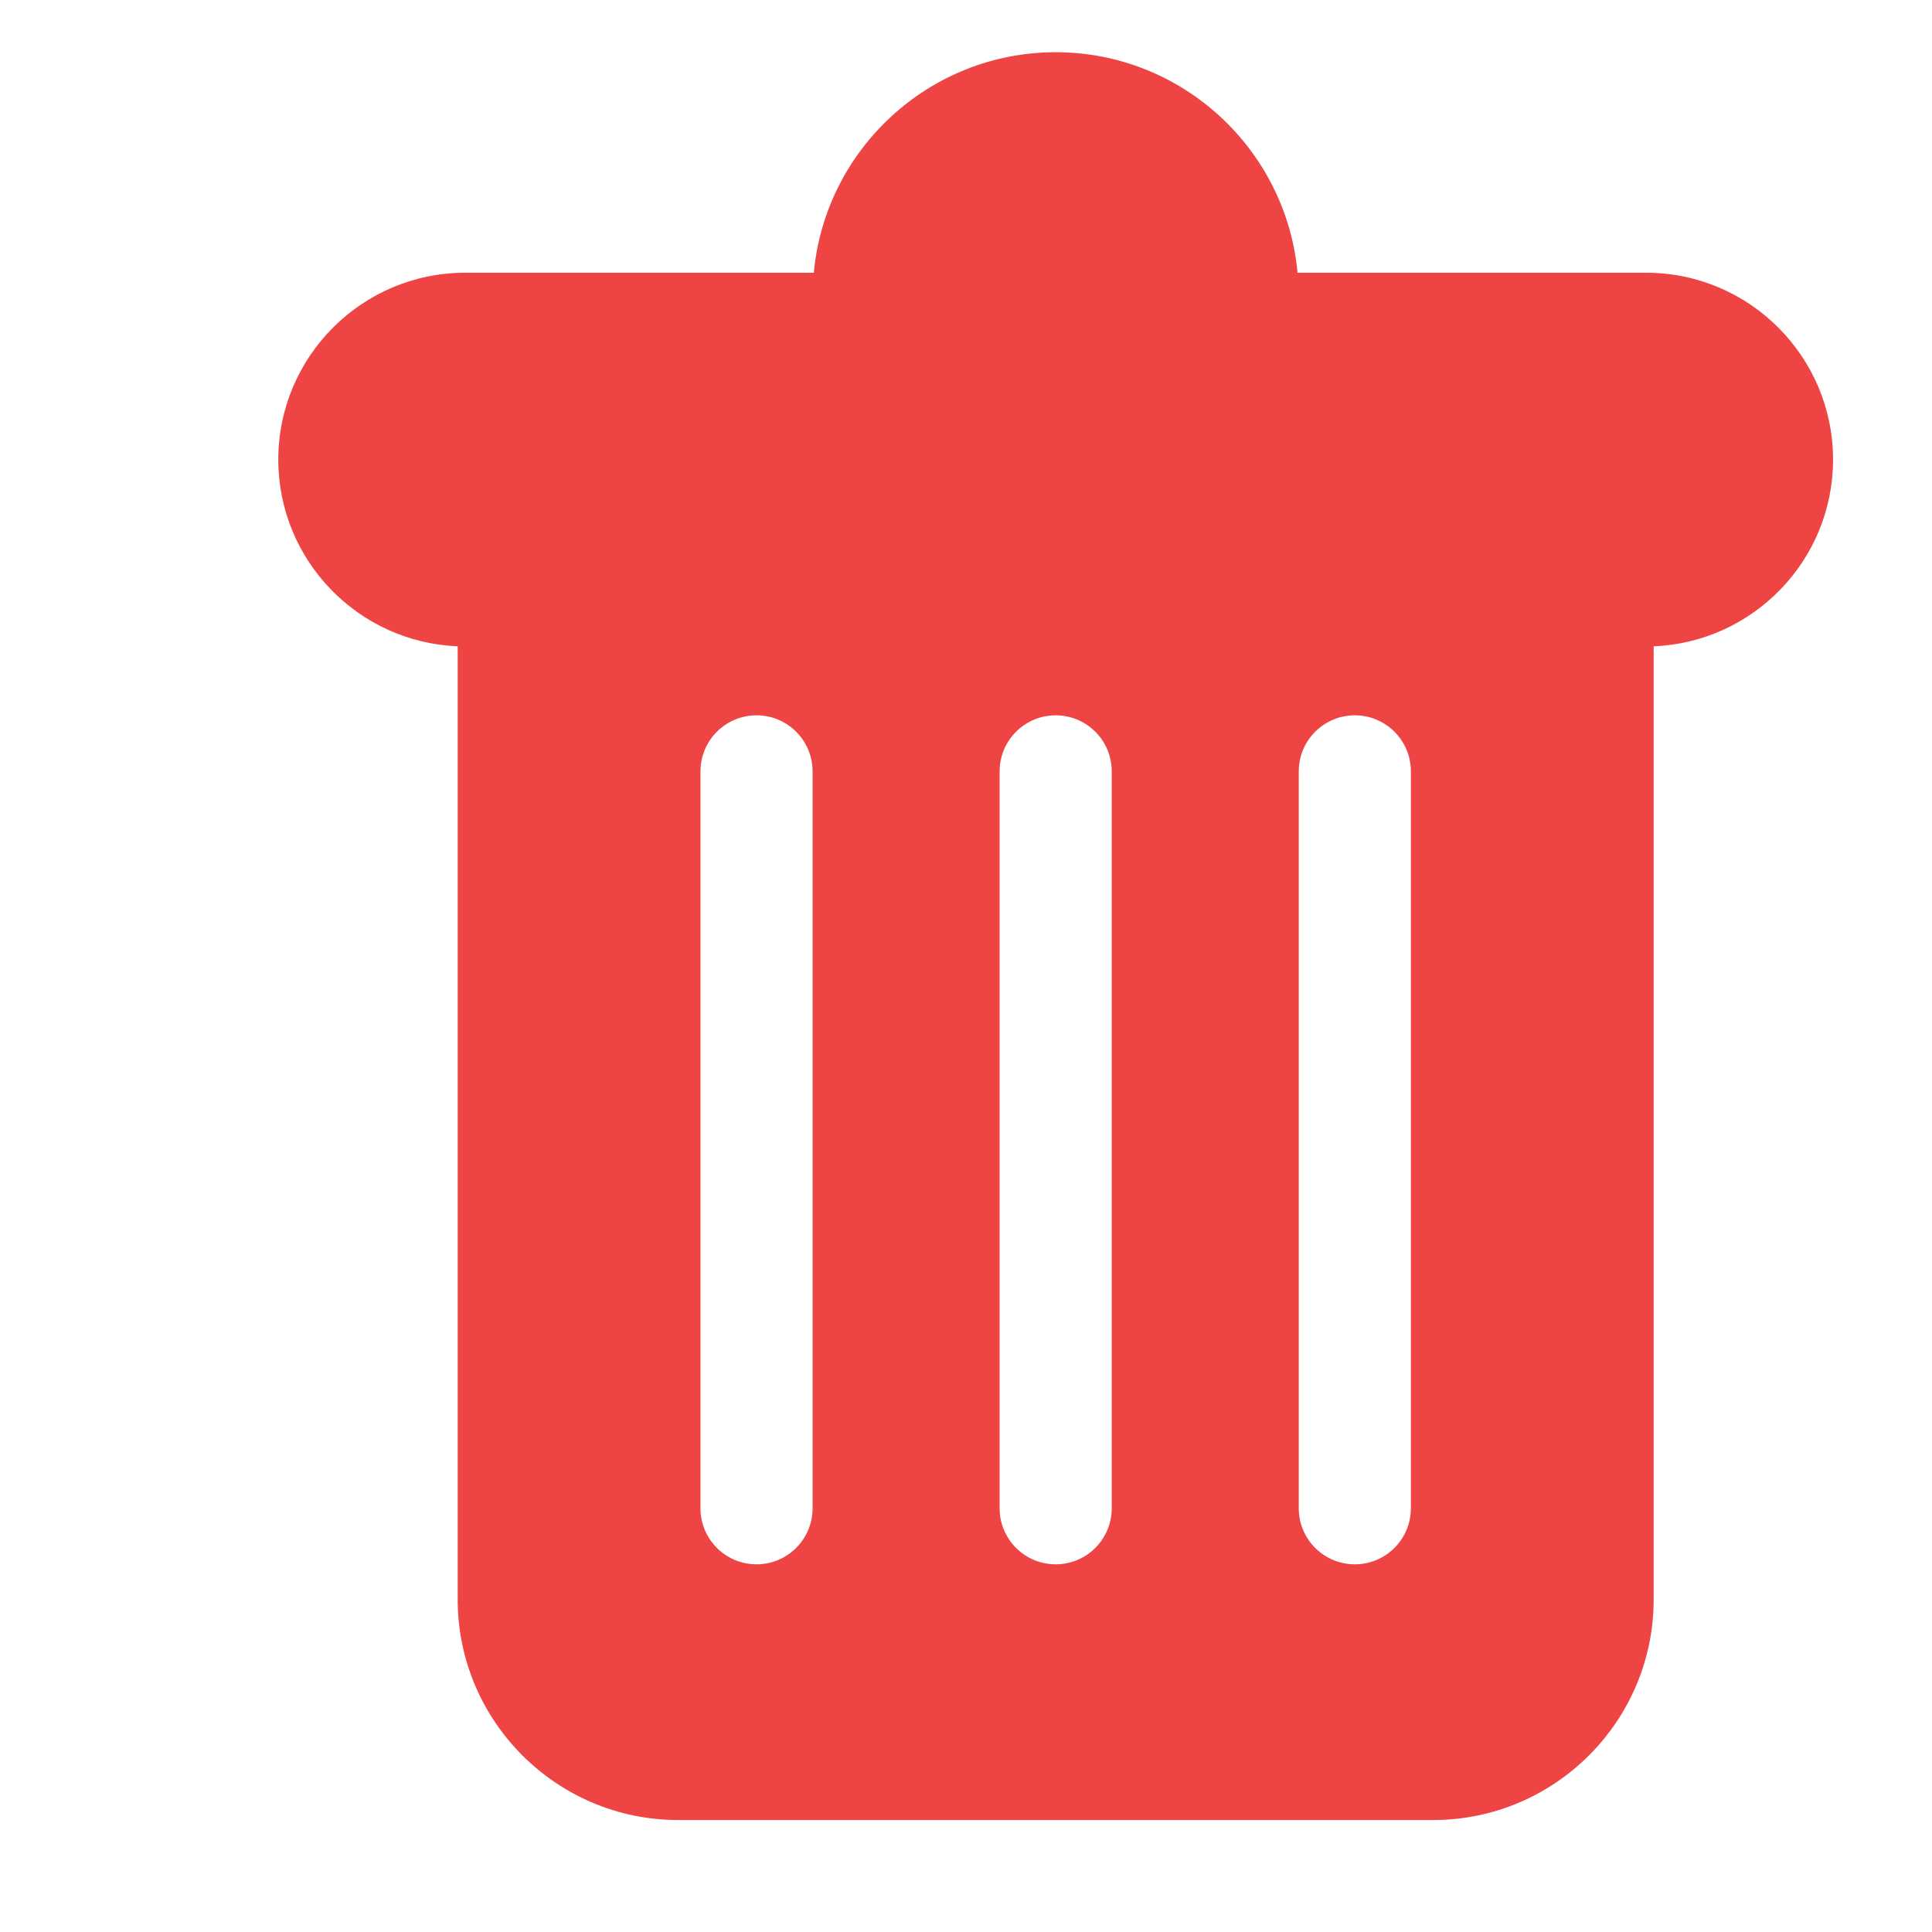 <?xml version="1.0" encoding="utf-8"?>
<svg viewBox="0 0 500 500" xmlns="http://www.w3.org/2000/svg">
  <g transform="matrix(1, 0, 0, 1, 44.455, 13.518)">
    <g>
      <path d="M381.575,57.067h-90.231C288.404,25.111,261.461,0,228.752,0C196.043,0,169.1,25.111,166.16,57.067H75.929 c-26.667,0-48.362,21.695-48.362,48.362c0,26.018,20.655,47.292,46.427,48.313v246.694c0,31.467,25.6,57.067,57.067,57.067 h195.381c31.467,0,57.067-25.6,57.067-57.067V153.741c25.772-1.02,46.427-22.294,46.427-48.313 C429.936,78.761,408.242,57.067,381.575,57.067z M165.841,376.817c0,8.013-6.496,14.509-14.508,14.509 c-8.013,0-14.508-6.496-14.508-14.509V186.113c0-8.013,6.496-14.508,14.508-14.508c8.013,0,14.508,6.496,14.508,14.508V376.817z M243.26,376.817c0,8.013-6.496,14.509-14.508,14.509c-8.013,0-14.508-6.496-14.508-14.509V186.113 c0-8.013,6.496-14.508,14.508-14.508c8.013,0,14.508,6.496,14.508,14.508V376.817z M320.679,376.817 c0,8.013-6.496,14.509-14.508,14.509c-8.013,0-14.509-6.496-14.509-14.509V186.113c0-8.013,6.496-14.508,14.509-14.508 s14.508,6.496,14.508,14.508V376.817z" style="fill: rgb(239, 68, 68);"/>
    </g>
  </g>
  <g transform="matrix(1, 0, 0, 1, 44.455, 13.518)"/>
  <g transform="matrix(1, 0, 0, 1, 44.455, 13.518)"/>
  <g transform="matrix(1, 0, 0, 1, 44.455, 13.518)"/>
  <g transform="matrix(1, 0, 0, 1, 44.455, 13.518)"/>
  <g transform="matrix(1, 0, 0, 1, 44.455, 13.518)"/>
  <g transform="matrix(1, 0, 0, 1, 44.455, 13.518)"/>
  <g transform="matrix(1, 0, 0, 1, 44.455, 13.518)"/>
  <g transform="matrix(1, 0, 0, 1, 44.455, 13.518)"/>
  <g transform="matrix(1, 0, 0, 1, 44.455, 13.518)"/>
  <g transform="matrix(1, 0, 0, 1, 44.455, 13.518)"/>
  <g transform="matrix(1, 0, 0, 1, 44.455, 13.518)"/>
  <g transform="matrix(1, 0, 0, 1, 44.455, 13.518)"/>
  <g transform="matrix(1, 0, 0, 1, 44.455, 13.518)"/>
  <g transform="matrix(1, 0, 0, 1, 44.455, 13.518)"/>
  <g transform="matrix(1, 0, 0, 1, 44.455, 13.518)"/>
</svg>
